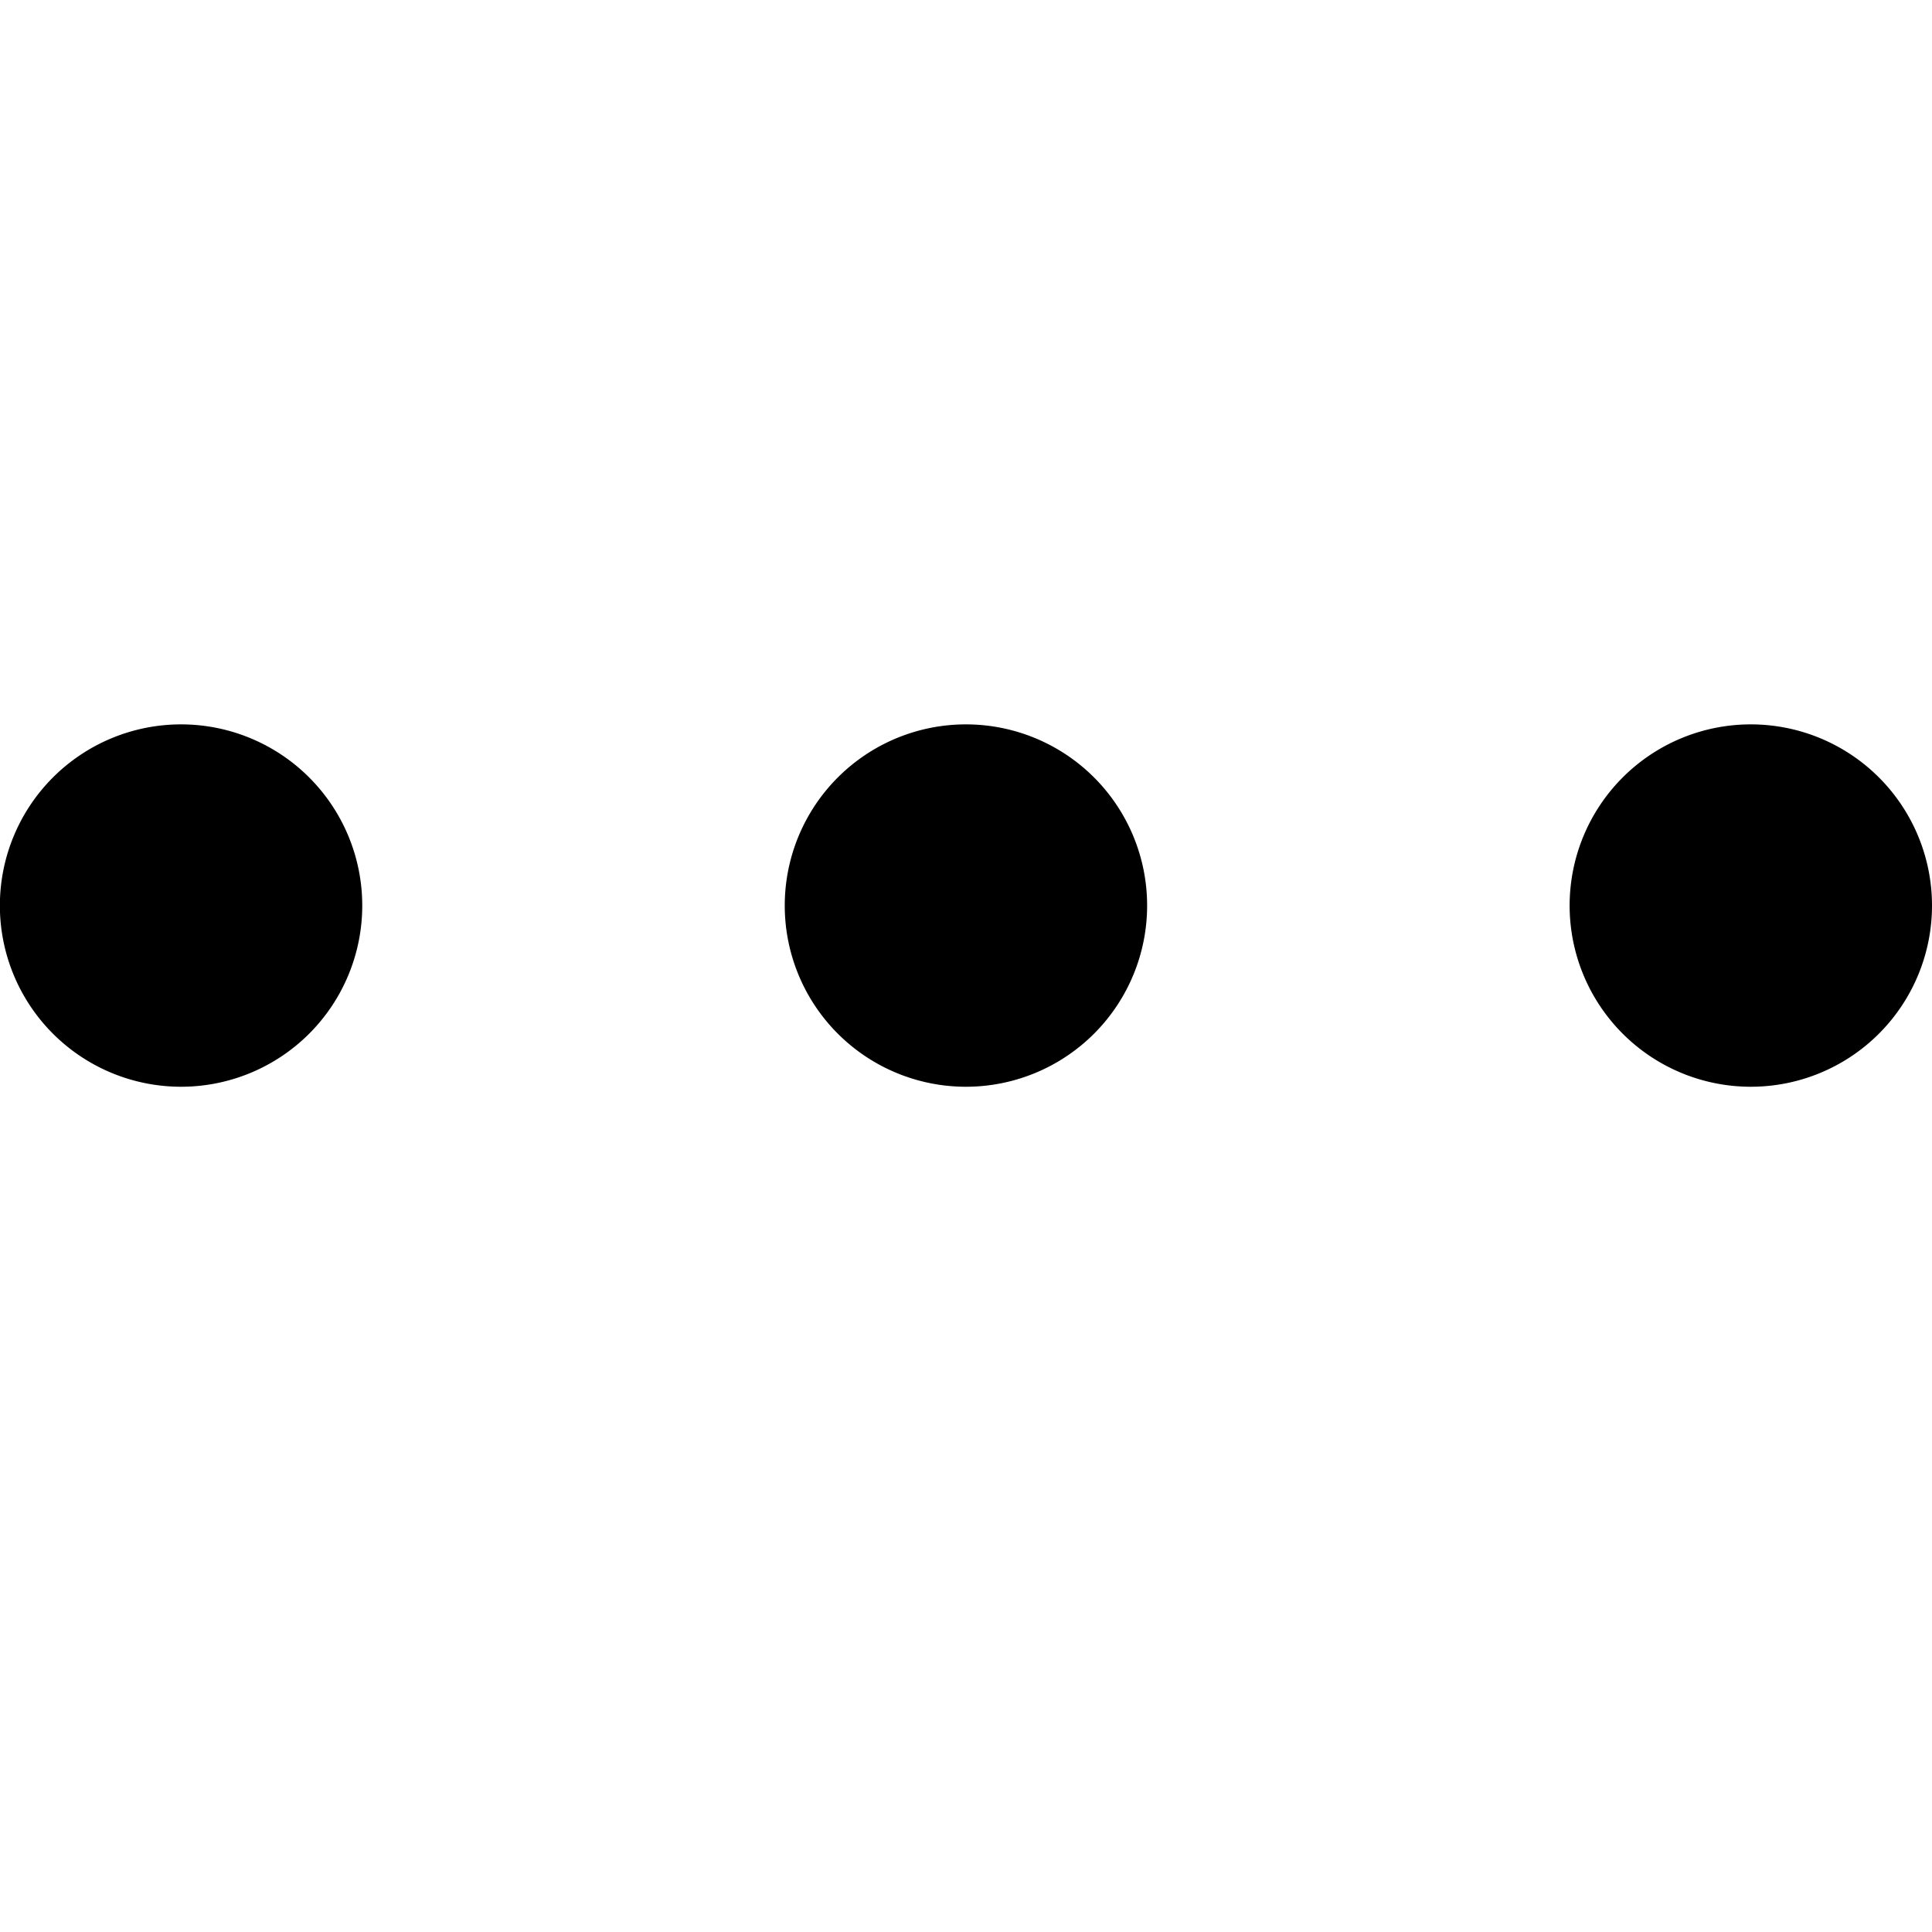 <svg xmlns="http://www.w3.org/2000/svg" width="16" height="16" viewBox="0 0 16 16"><path d="M8 9a1.5 1.5 0 1 0-.001-3.001A1.5 1.5 0 0 0 8 9ZM1.5 9a1.5 1.5 0 1 0-.001-3.001A1.5 1.5 0 0 0 1.5 9Zm13 0a1.5 1.5 0 1 0-.001-3.001A1.5 1.5 0 0 0 14.5 9Z"/></svg>